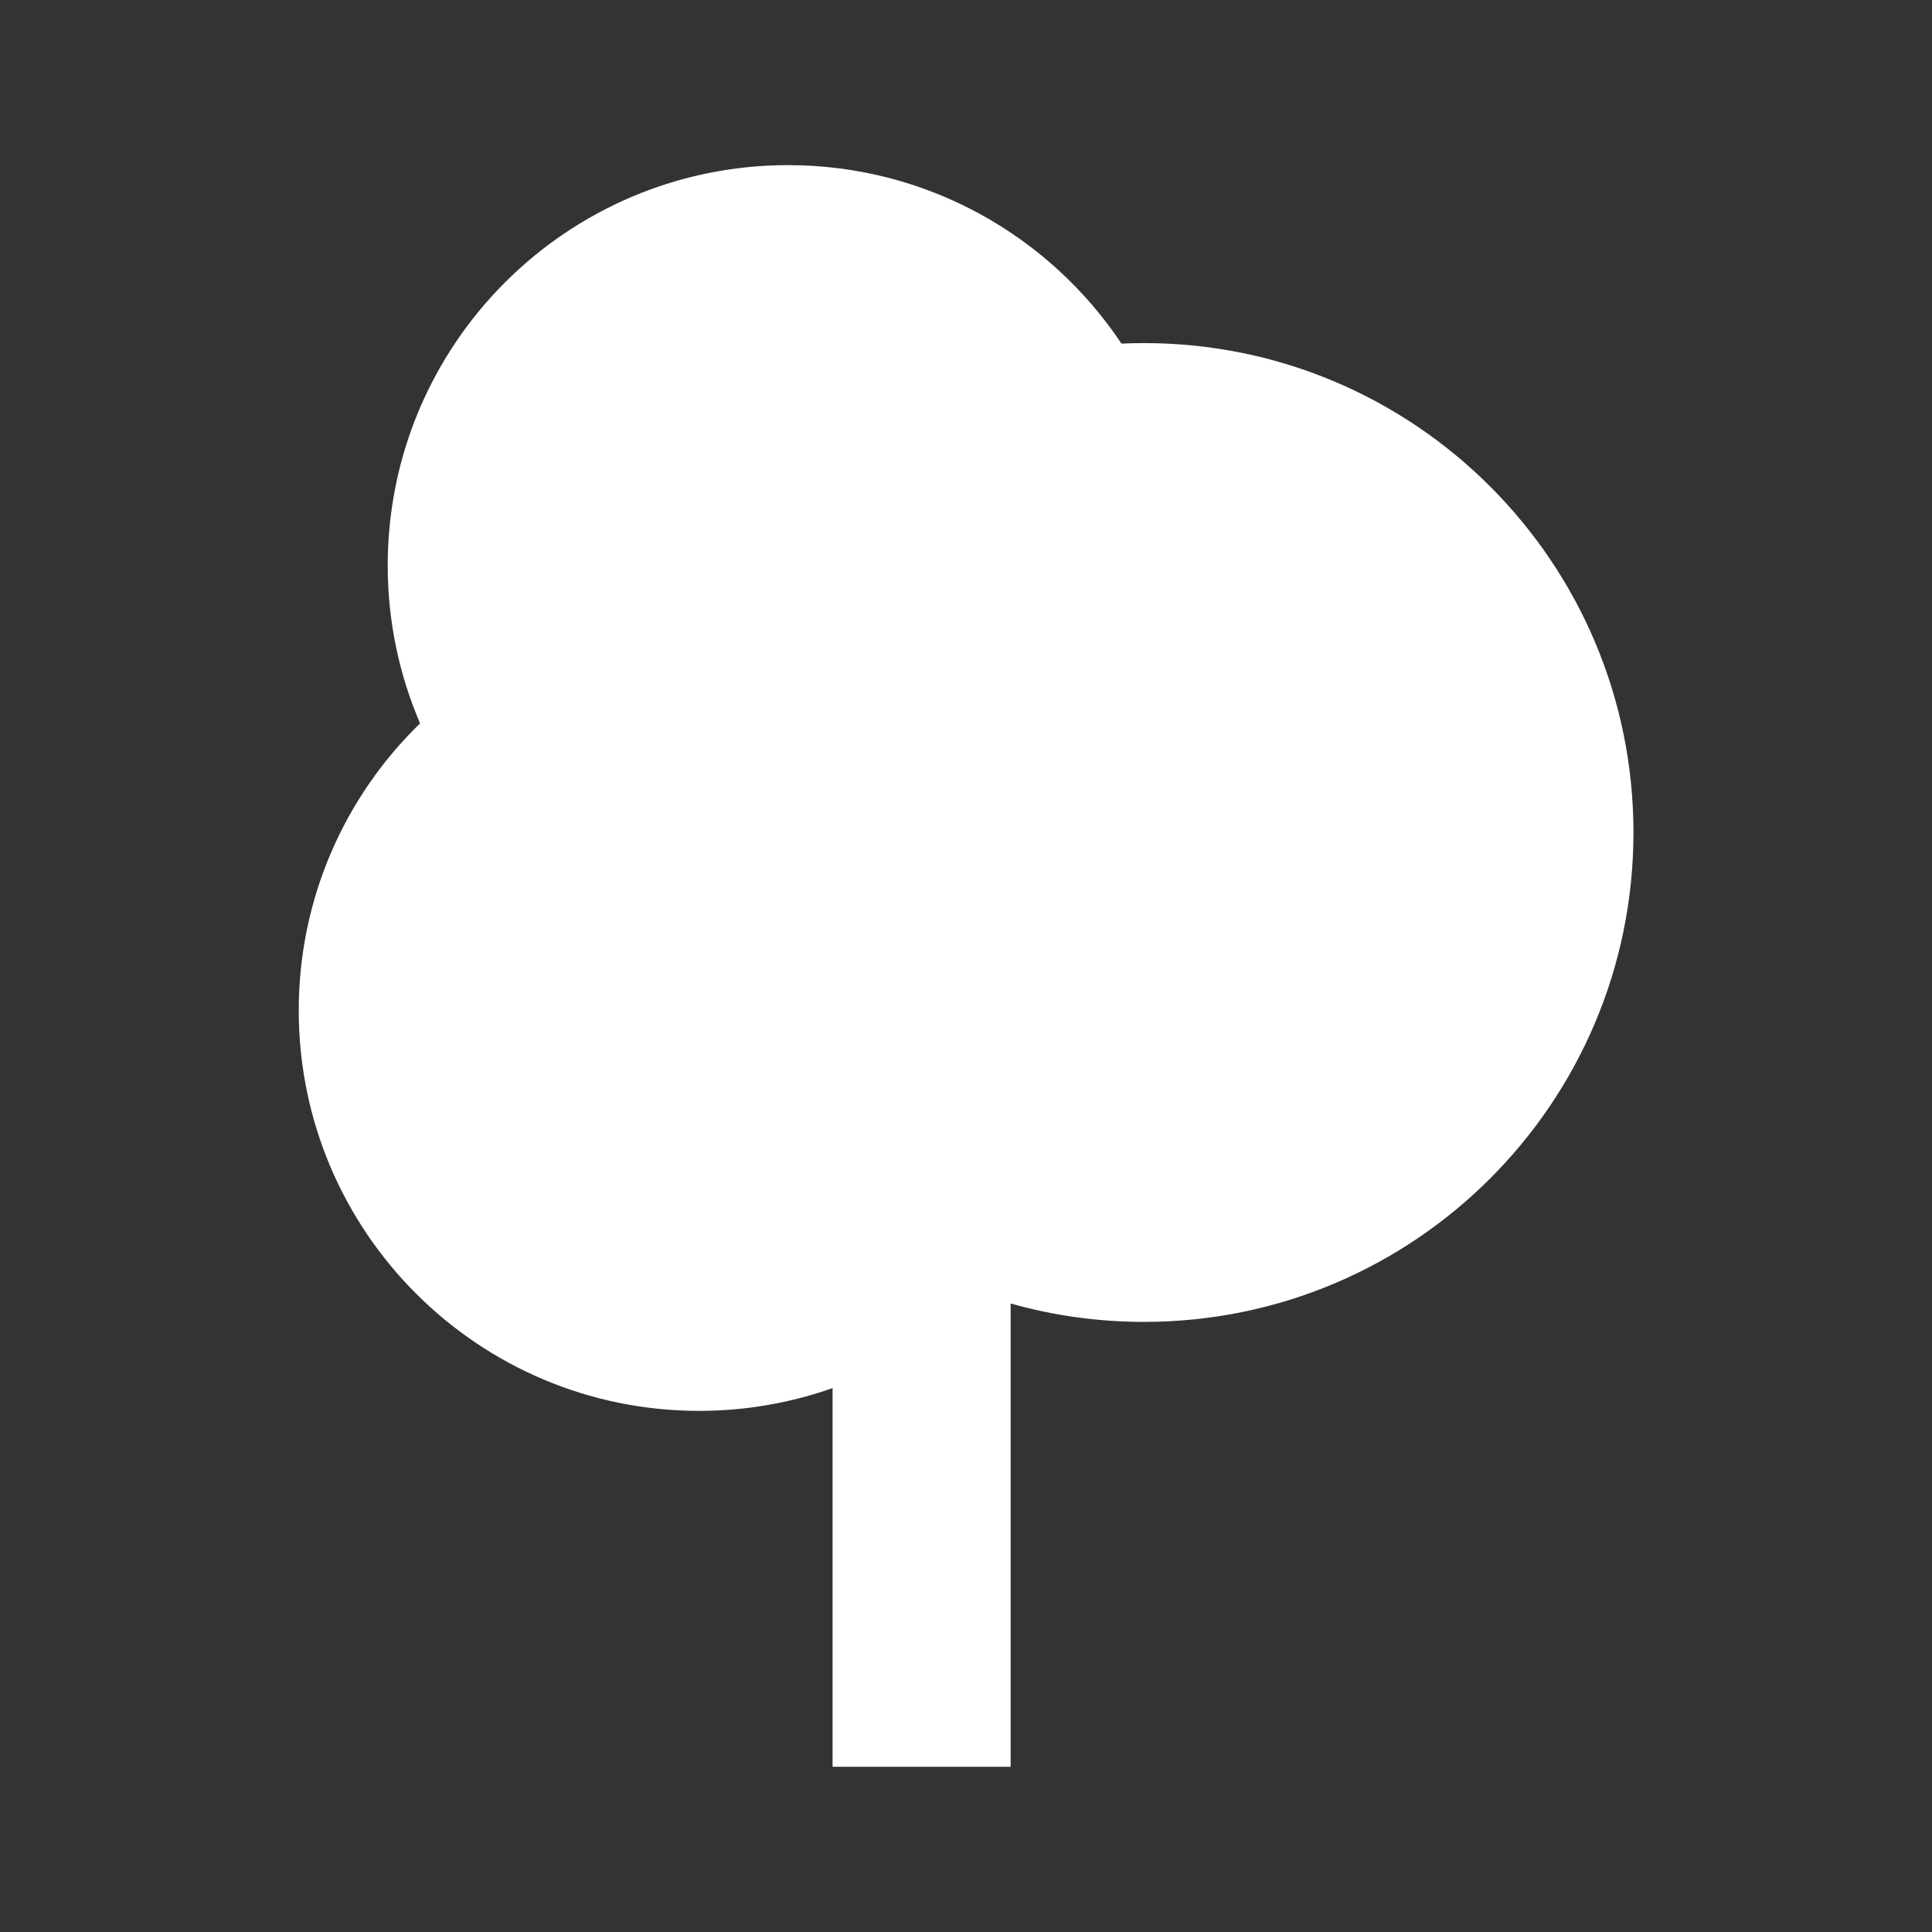 <?xml version="1.0" encoding="UTF-8"?>
<svg width="19" height="19" version="1.1" viewBox="0 0 19 19" xml:space="preserve" xmlns="http://www.w3.org/2000/svg">
 <rect x="0" y="0" width="19" height="19" fill="#333333" stroke="none"/>
 <path d="m8.188 17.375v-3.724c-0.411 0.145-0.852 0.224-1.312 0.224-2.175 0-3.938-1.763-3.938-3.938 0-1.107 0.457-2.108 1.193-2.823-0.204-0.476-0.318-1.001-0.318-1.552 0-2.175 1.763-3.938 3.938-3.938 1.367 0 2.572 0.697 3.278 1.755 0.074-0.003 0.148-0.005 0.222-0.005 2.658 0 4.813 2.155 4.813 4.813 0 2.658-2.155 4.813-4.813 4.813-0.455 0-0.895-0.063-1.312-0.181v4.556h-1.75z" fill="#fff"/>
</svg>
